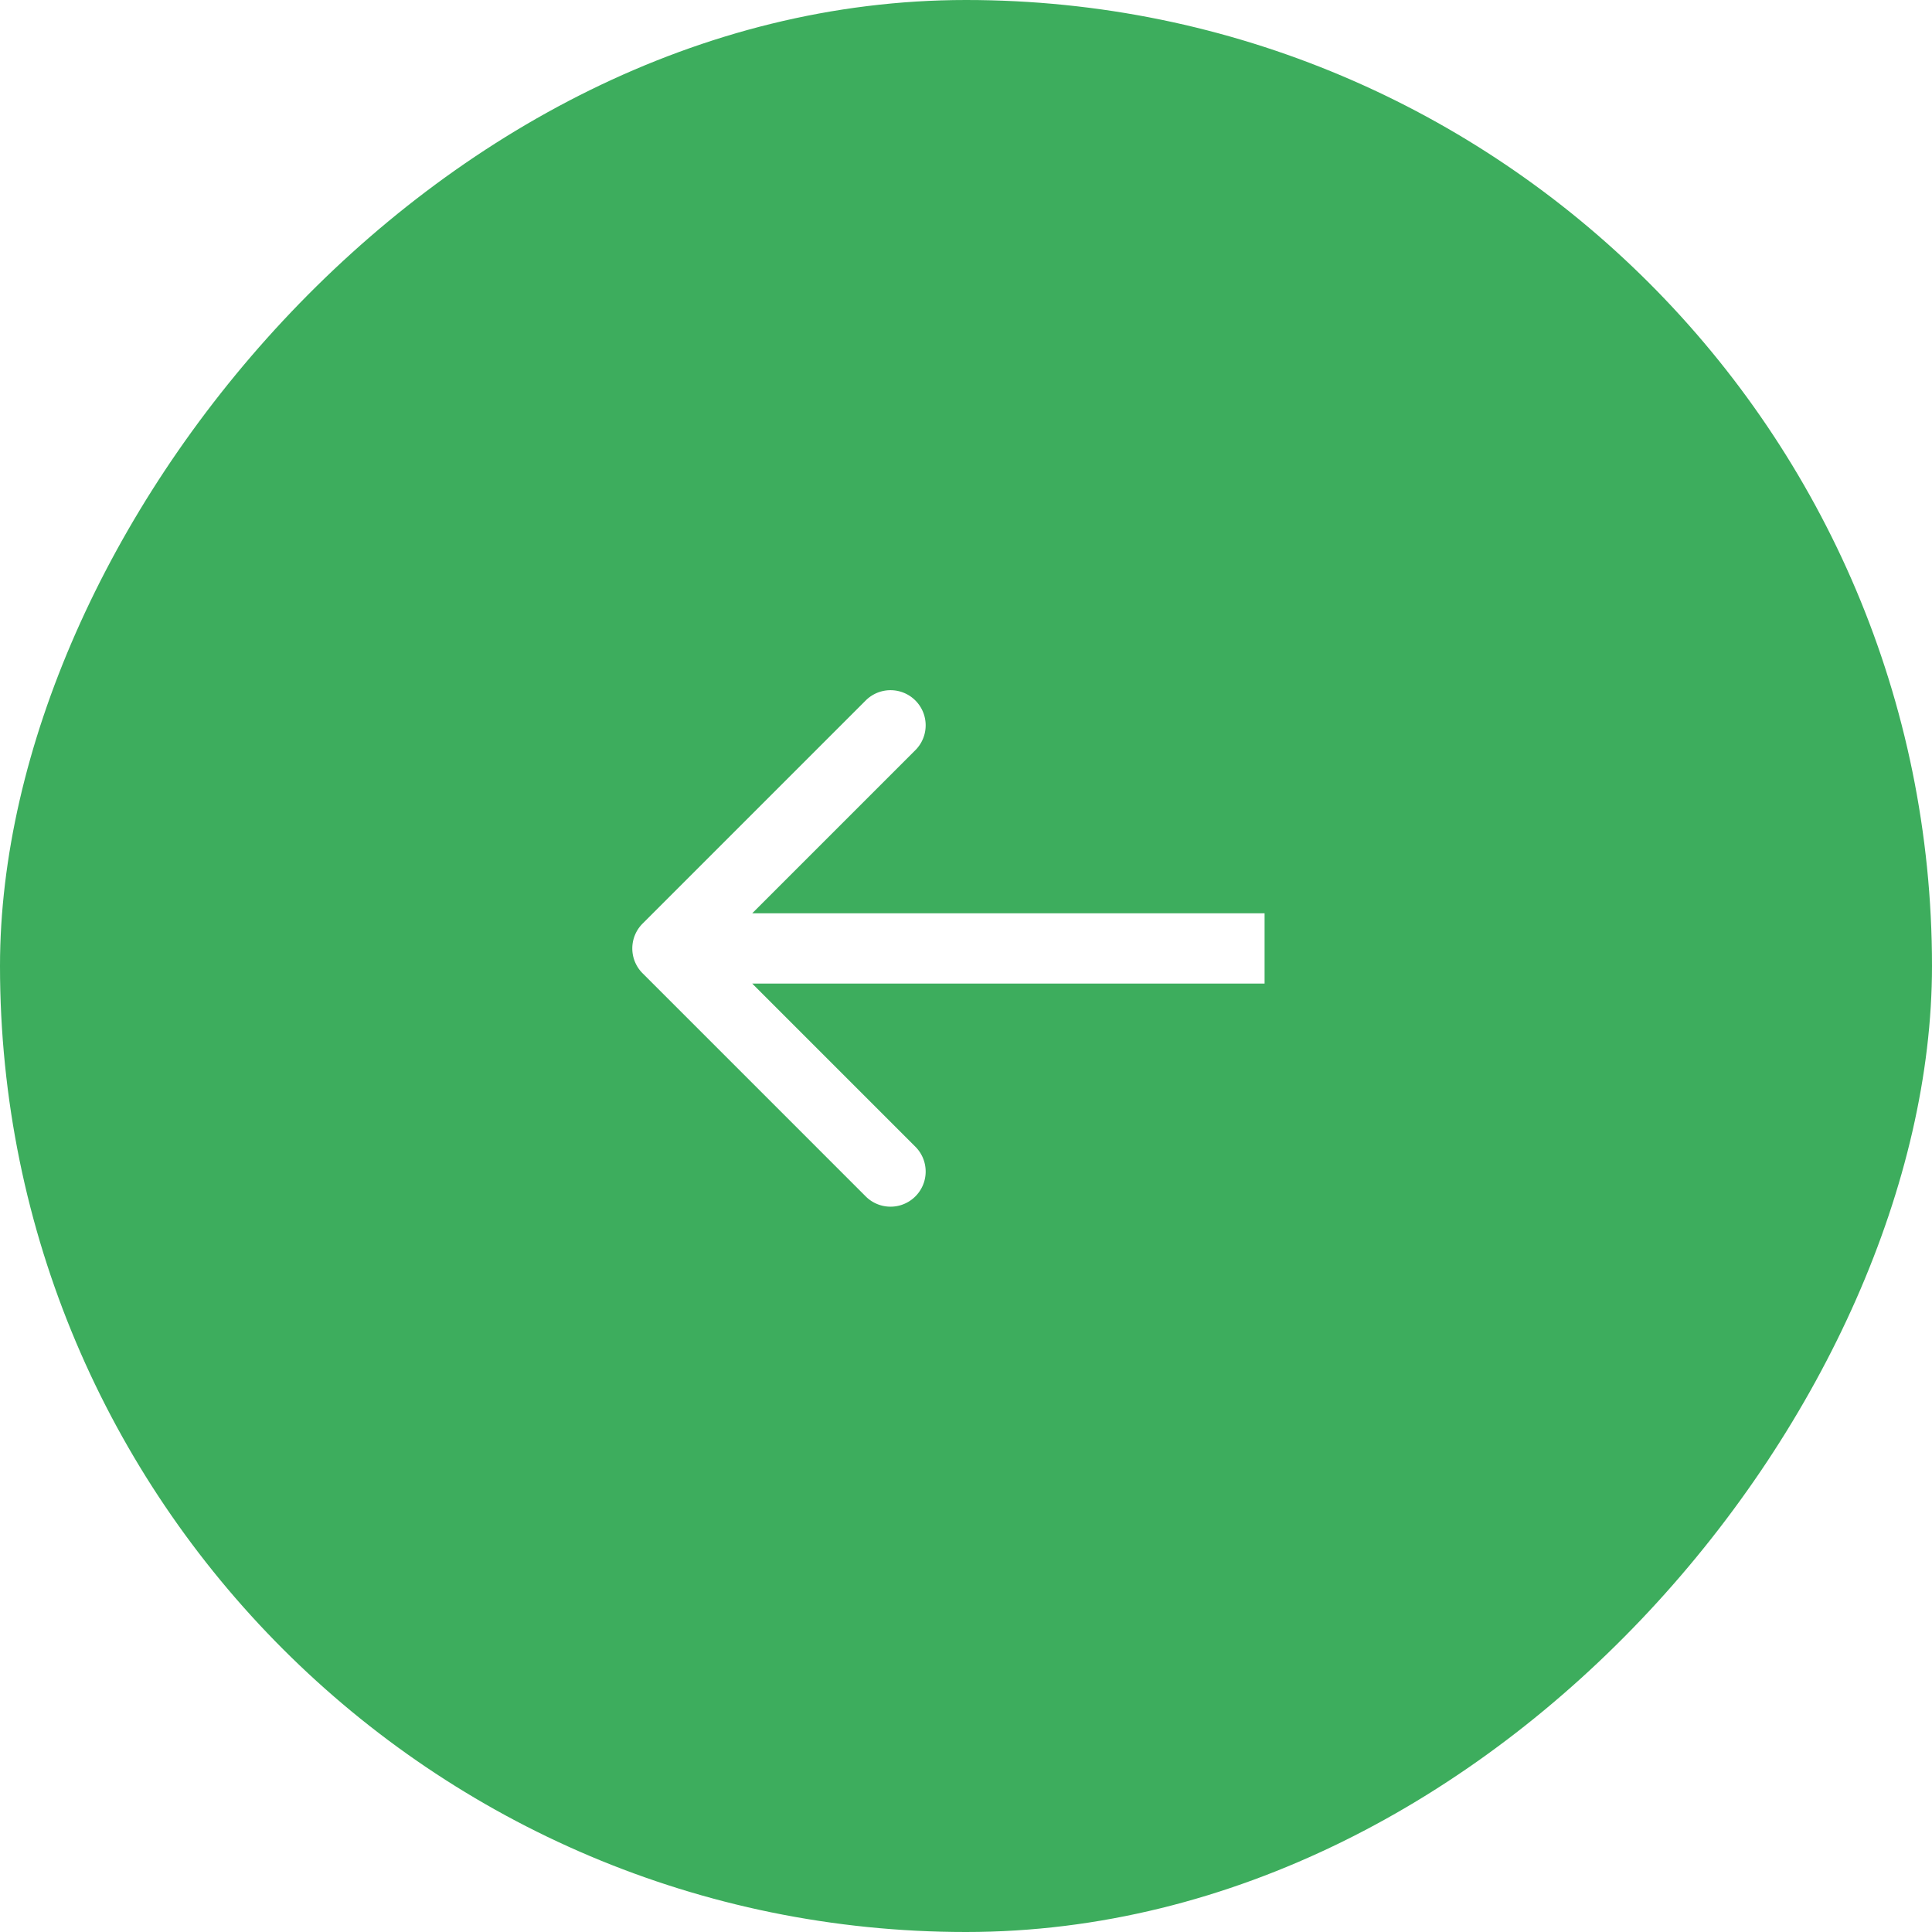 <svg width="55" height="55" fill="none" xmlns="http://www.w3.org/2000/svg"><g filter="url(#filter0_i_556_70)"><rect width="55" height="55" rx="27.5" transform="matrix(-1 0 0 1 55 0)" fill="#3DAD5D"/></g><path d="M18.293 27.707a1 1 0 010-1.414l6.364-6.364a1 1 0 011.414 1.414L20.414 27l5.657 5.657a1 1 0 01-1.414 1.414l-6.364-6.364zM36 28H19v-2h17v2z" fill="#fff"/><defs><filter id="filter0_i_556_70" x="0" y="0" width="55" height="55" filterUnits="userSpaceOnUse" color-interpolation-filters="sRGB"><feFlood flood-opacity="0" result="BackgroundImageFix"/><feBlend in="SourceGraphic" in2="BackgroundImageFix" result="shape"/><feColorMatrix in="SourceAlpha" values="0 0 0 0 0 0 0 0 0 0 0 0 0 0 0 0 0 0 127 0" result="hardAlpha"/><feOffset/><feGaussianBlur stdDeviation="15"/><feComposite in2="hardAlpha" operator="arithmetic" k2="-1" k3="1"/><feColorMatrix values="0 0 0 0 1 0 0 0 0 1 0 0 0 0 1 0 0 0 0.4 0"/><feBlend in2="shape" result="effect1_innerShadow_556_70"/></filter></defs></svg>